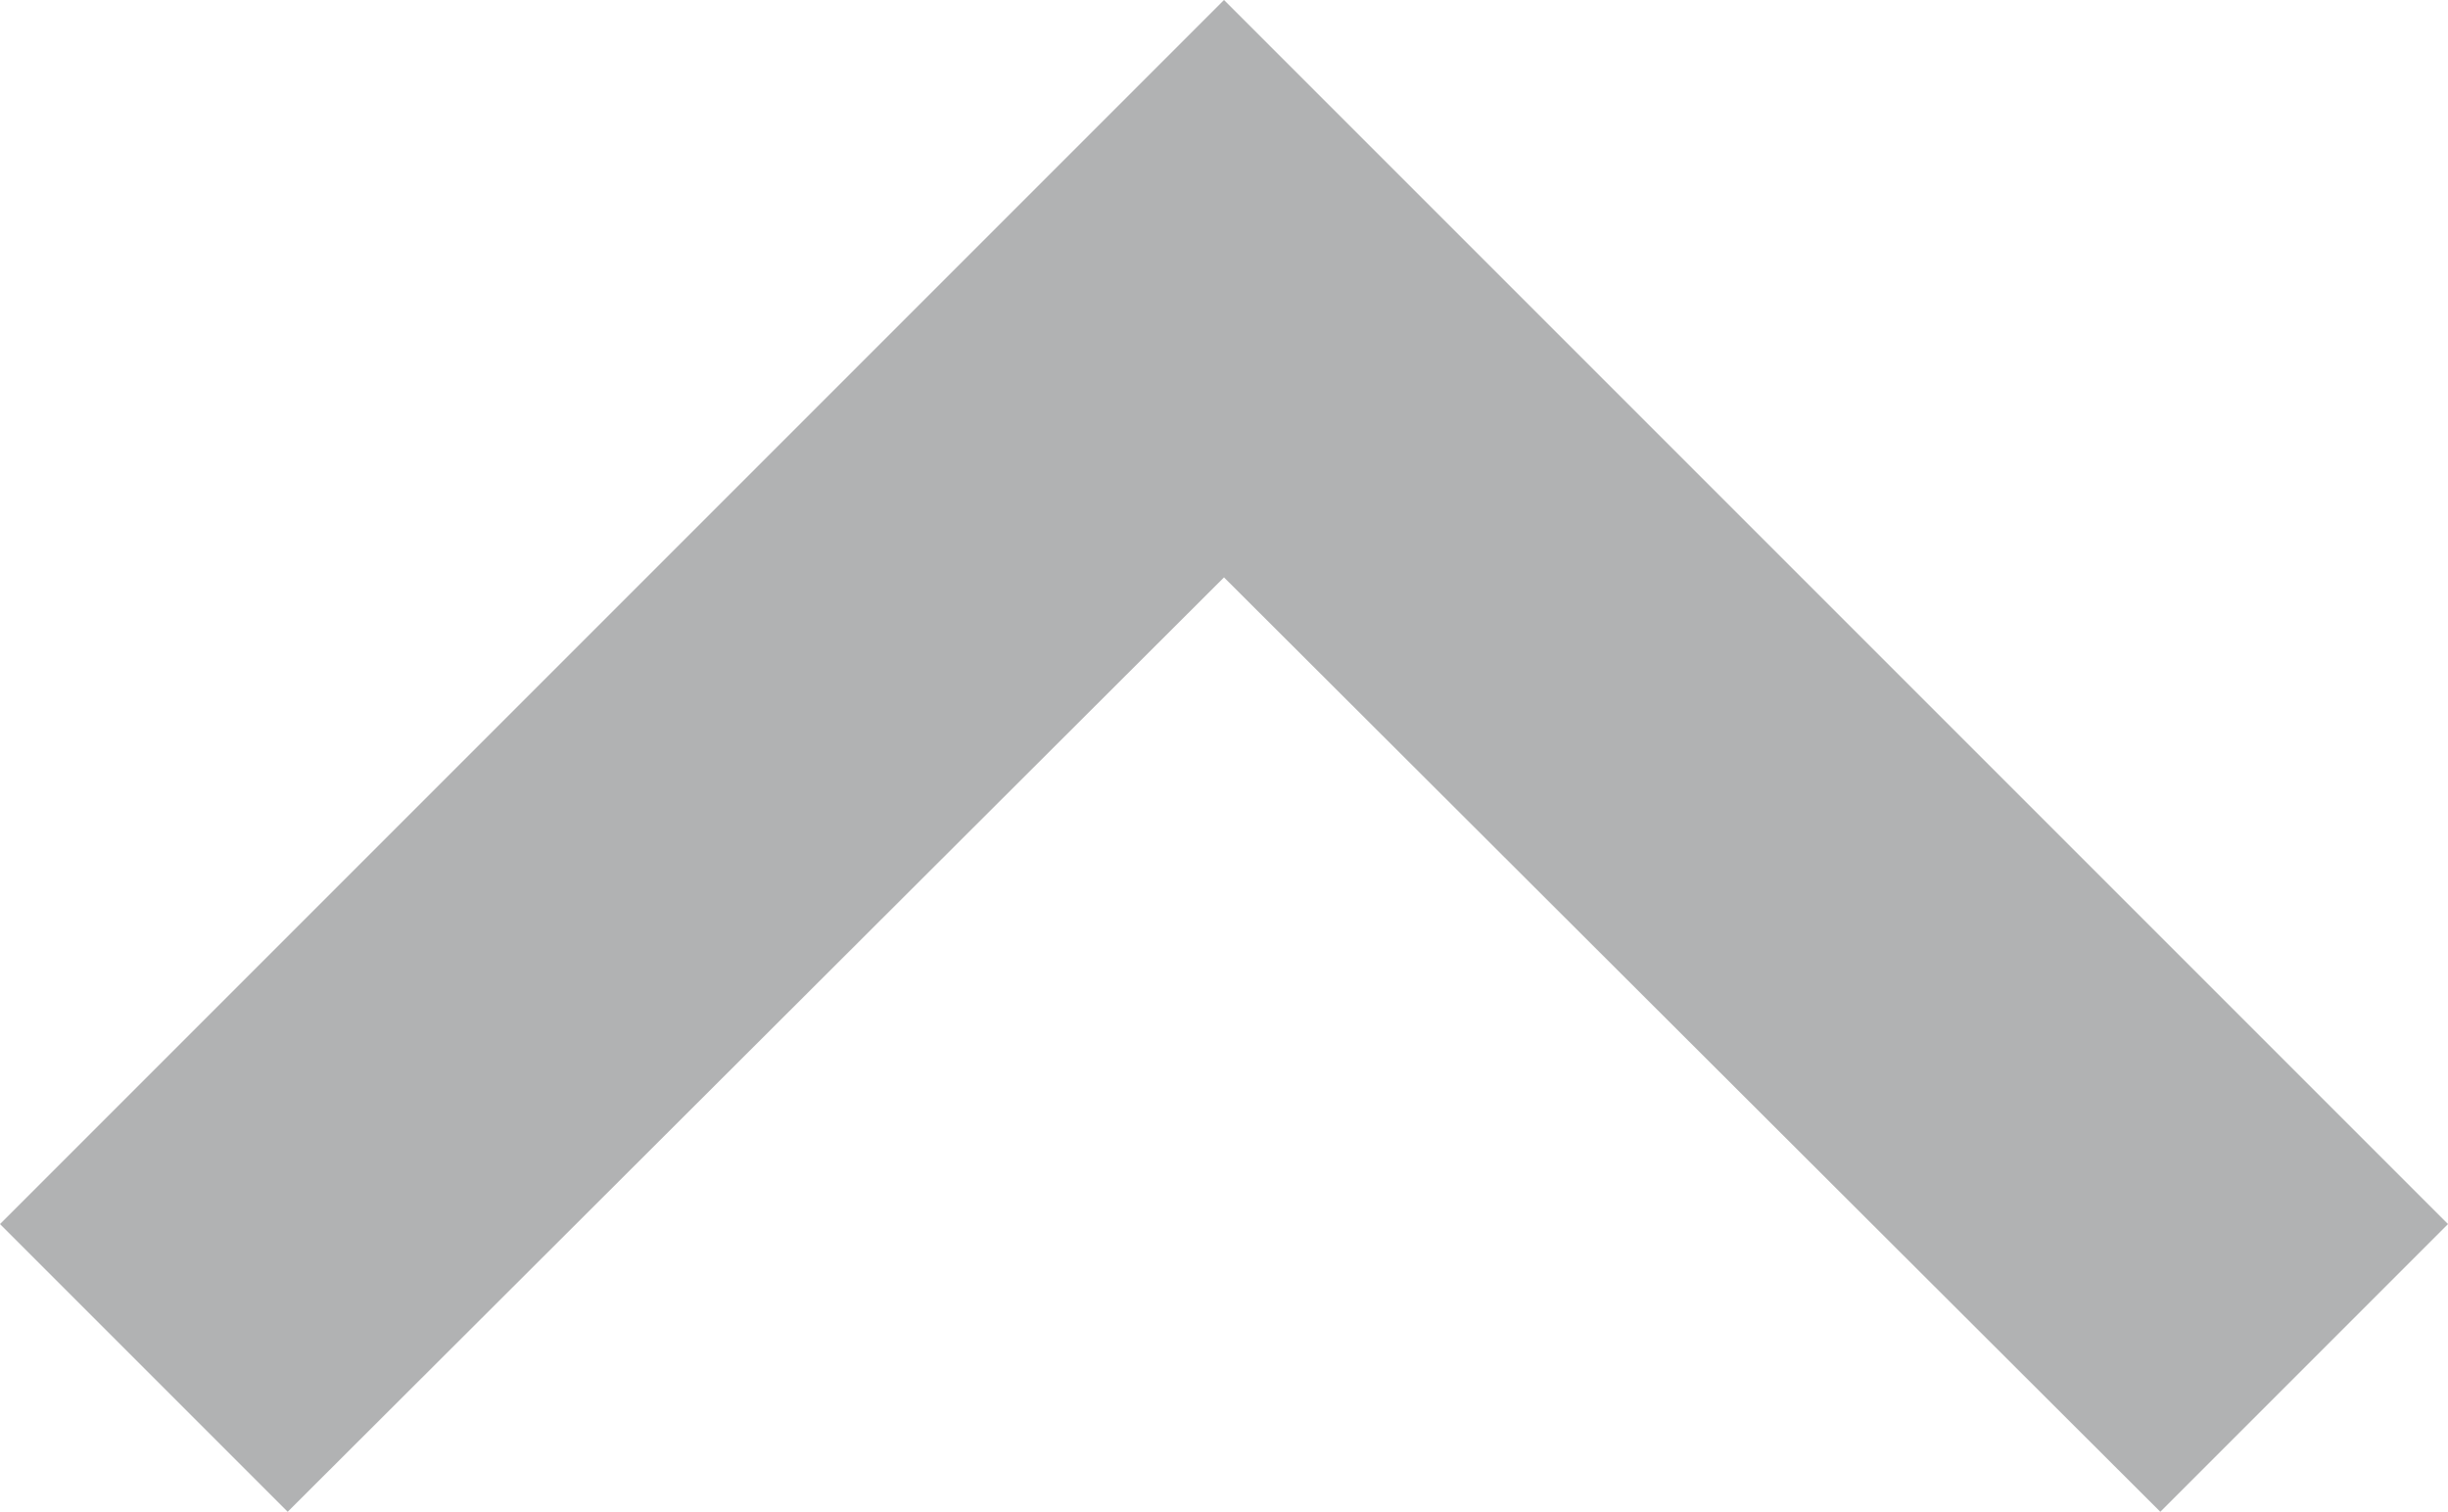 <svg xmlns="http://www.w3.org/2000/svg" width="9.82" height="6.064" viewBox="0 0 9.82 6.064">
  <path id="Icon_material-keyboard-arrow-down" data-name="Icon material-keyboard-arrow-down" d="M10.154,11.76l3.756,3.748,3.756-3.748,1.154,1.154-4.91,4.91L9,12.914Z" transform="translate(18.82 17.824) rotate(180)" fill="#b1b2b3"/>
</svg>
